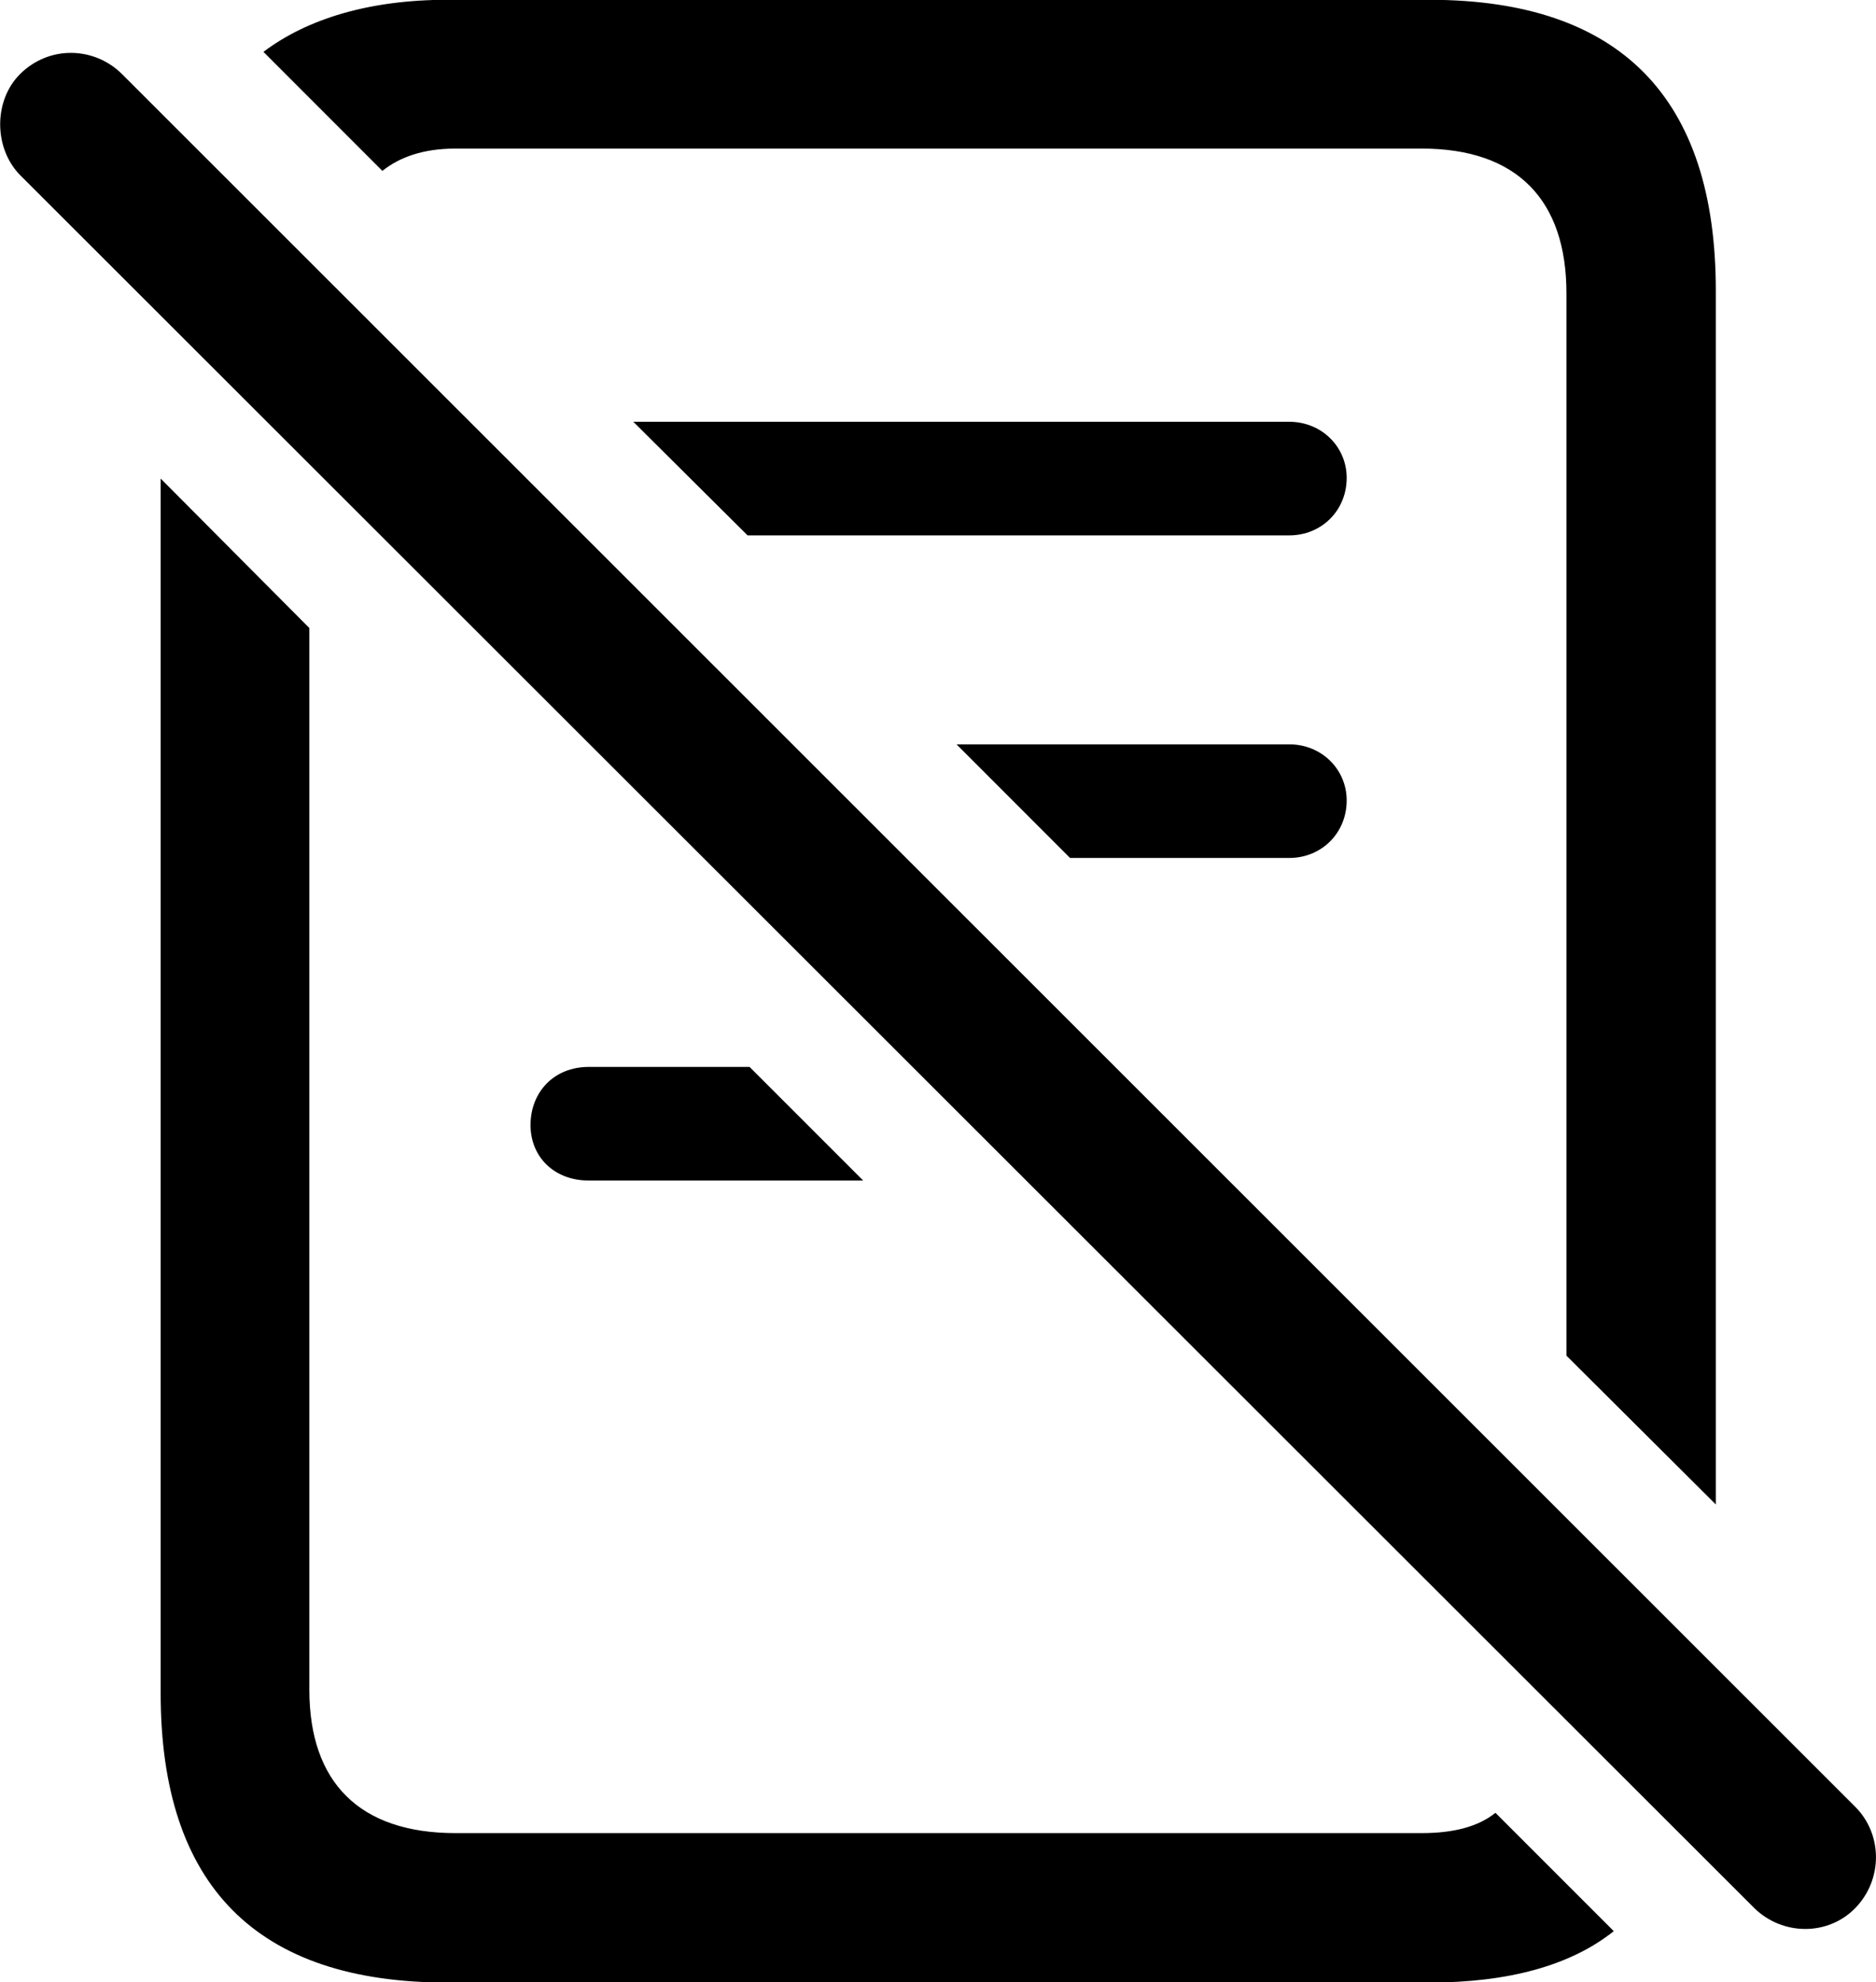 <svg viewBox="0 0 27.744 29.312" xmlns="http://www.w3.org/2000/svg"><path d="M6.615 -0.003C5.465 -0.003 4.545 0.277 3.896 0.767L5.655 2.527C5.905 2.327 6.255 2.197 6.736 2.197H21.026C22.445 2.197 23.166 2.967 23.166 4.337V20.047L25.375 22.247V4.297C25.375 1.447 23.965 -0.003 21.136 -0.003ZM25.945 28.217C26.366 28.627 27.035 28.627 27.436 28.217C27.846 27.797 27.846 27.127 27.436 26.717L1.806 1.097C1.395 0.687 0.726 0.667 0.295 1.097C-0.095 1.487 -0.095 2.187 0.295 2.587ZM11.056 7.917H19.066C19.546 7.917 19.916 7.547 19.916 7.067C19.916 6.607 19.546 6.237 19.066 6.237H9.366ZM6.615 29.317H21.136C22.305 29.317 23.226 29.067 23.866 28.557L22.116 26.807C21.855 27.017 21.485 27.107 21.026 27.107H6.736C5.316 27.107 4.575 26.357 4.575 24.987V9.287L2.376 7.077V25.037C2.376 27.887 3.796 29.317 6.615 29.317ZM15.825 12.687H19.066C19.546 12.687 19.916 12.317 19.916 11.837C19.916 11.377 19.546 11.007 19.066 11.007H14.146ZM8.706 17.457H12.765L11.085 15.777H8.706C8.195 15.777 7.846 16.147 7.846 16.637C7.846 17.107 8.195 17.457 8.706 17.457Z" /></svg>